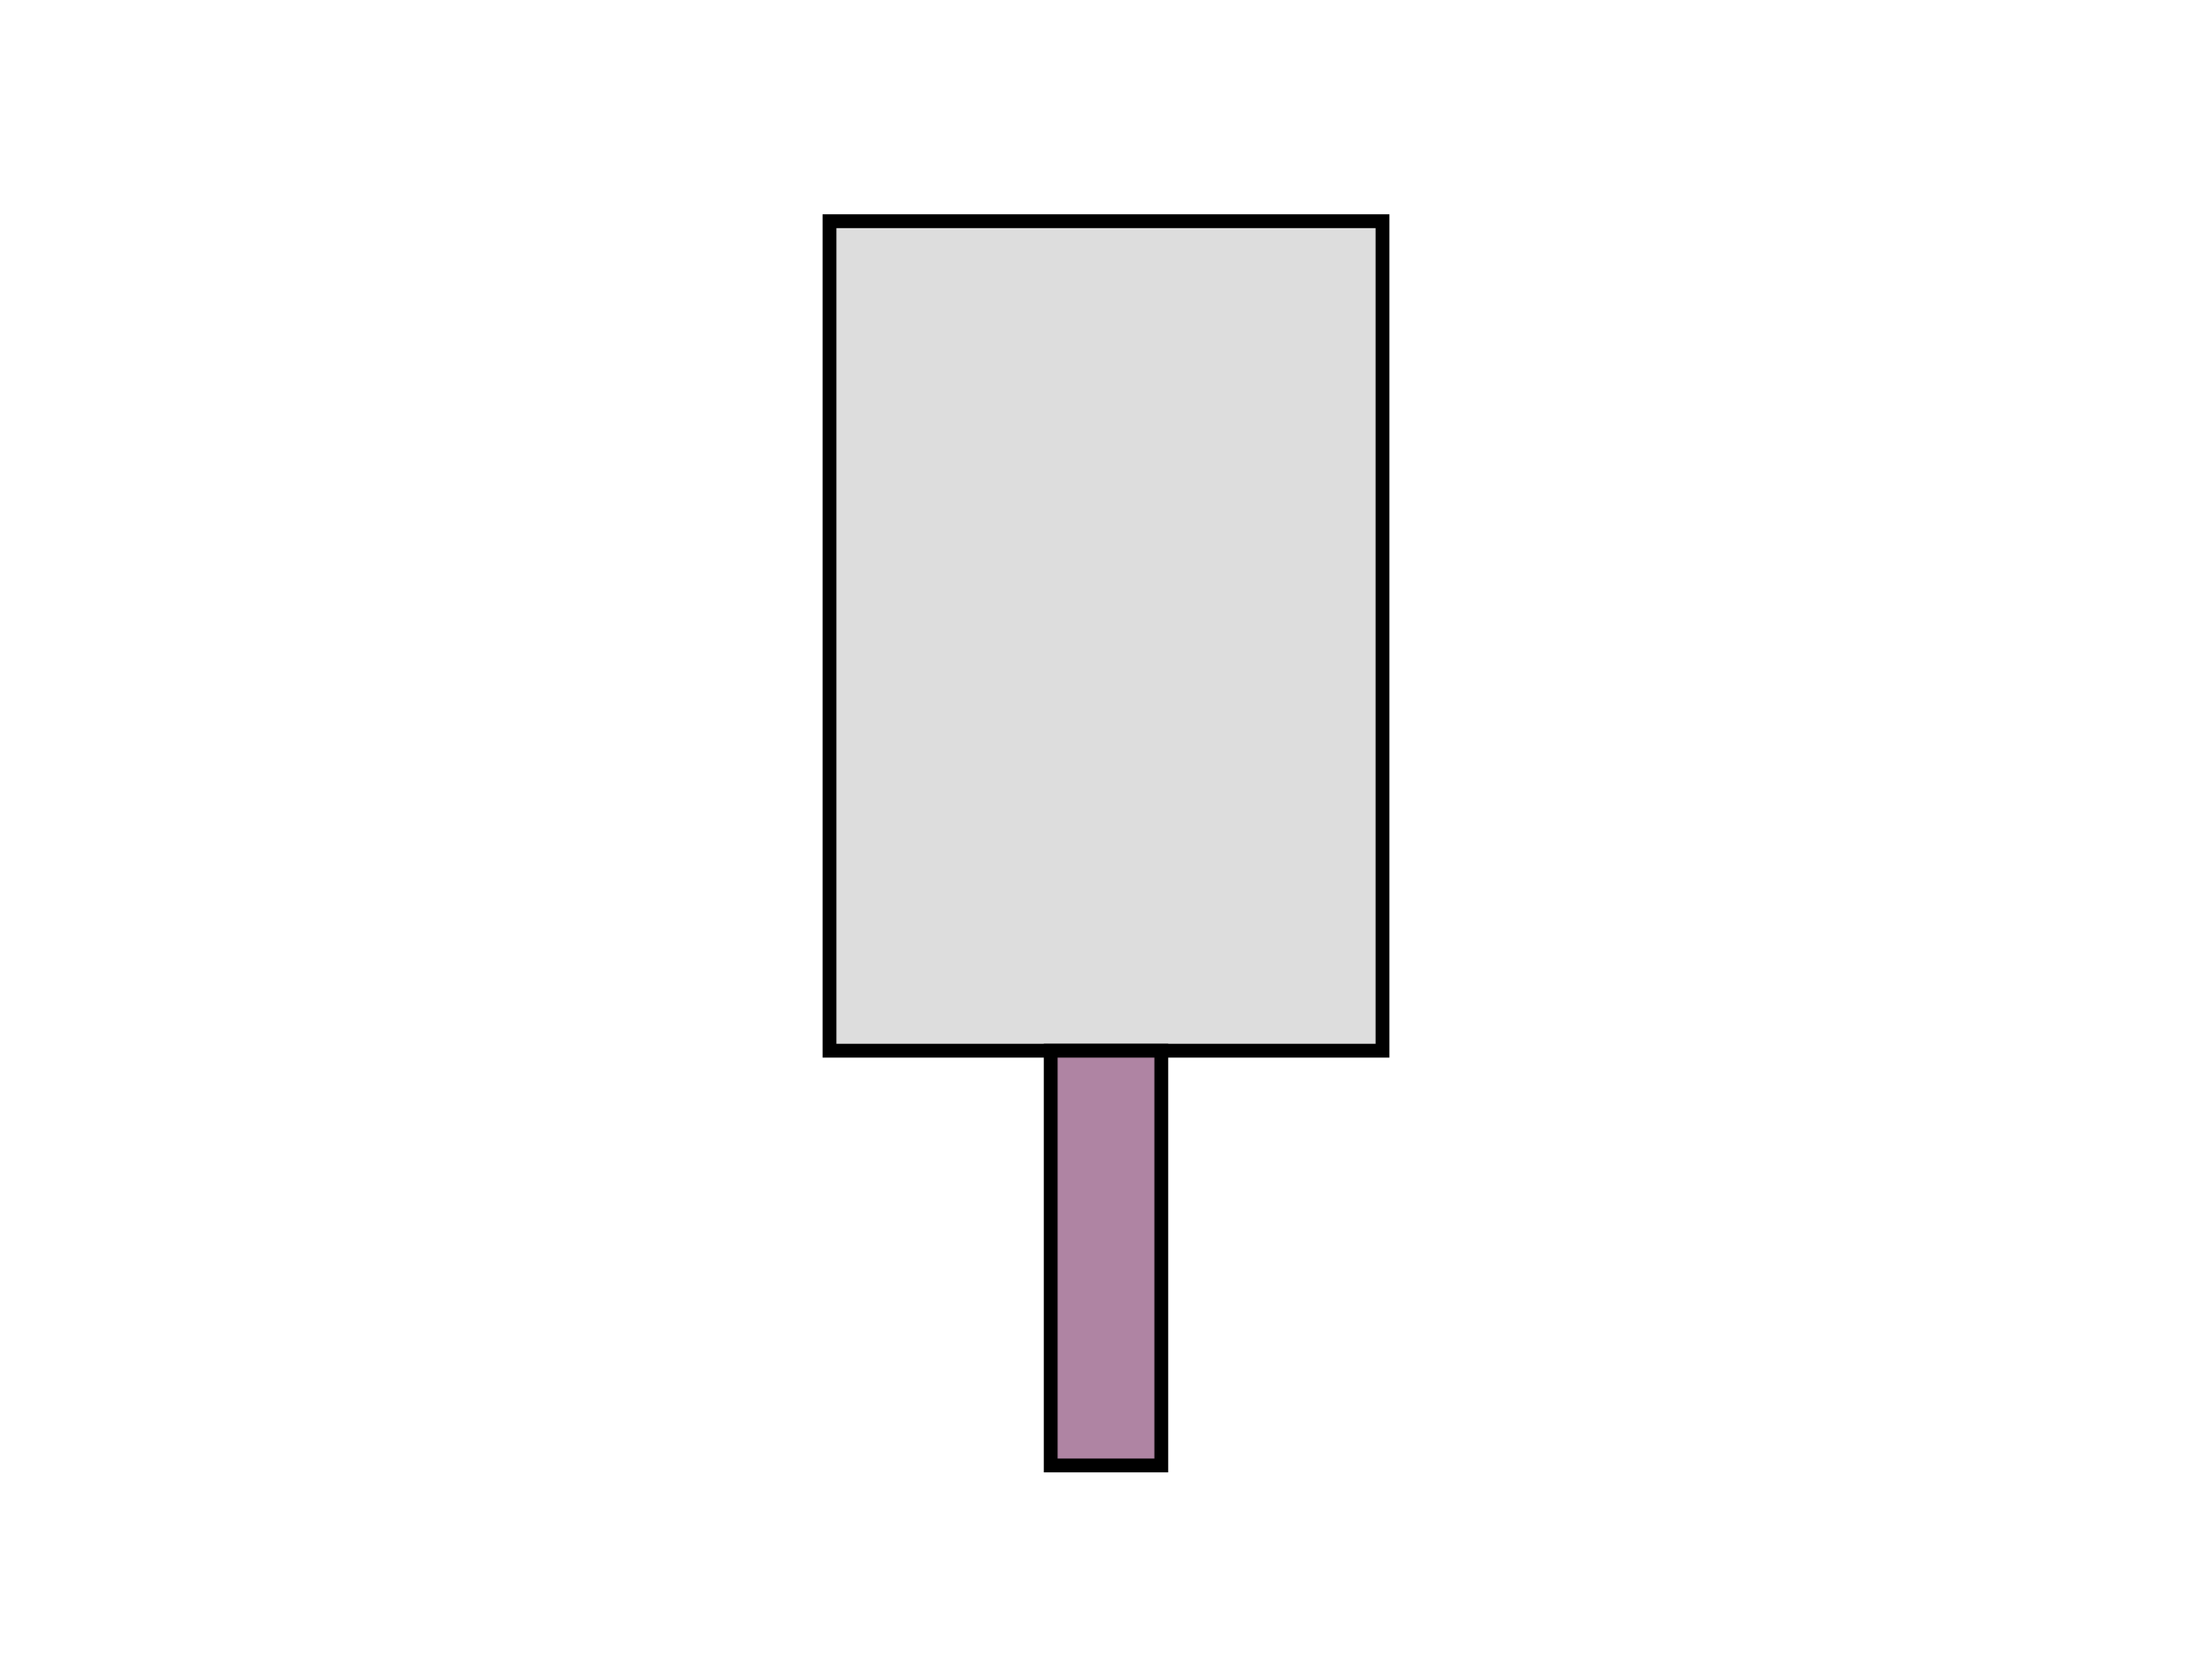 <svg width="800" height="600" xmlns="http://www.w3.org/2000/svg">
    <svg width="800" height="600" xmlns="http://www.w3.org/2000/svg">
 <title>candy-1</title>

 <g>
  <title>Layer 1</title>
  <path d="m323.074,103.844c0.769,0 1.319,0.932 3.077,3.077c1.379,1.683 3.077,3.077 5.385,5.385l1.538,1.538" id="svg_62" stroke-width="5" stroke="#6D97AB" fill="none"/>
  <polyline stroke-linecap="round" id="svg_84" points="329.228,195.382 329.997,196.921 329.997,196.921 " stroke-width="5" stroke="#6D97AB" fill="none"/>
  <path d="m361.535,239.998c-0.769,1.538 -1.538,3.077 -3.077,5.385l-0.769,0l-1.538,0.769l-1.538,1.538" id="svg_85" stroke-width="5" stroke="#6D97AB" fill="none"/>
  <path d="m322.304,287.69c0,0.769 0.382,3.006 0.769,6.154c0.282,2.29 0,5.385 3.846,10l3.077,4.615" id="svg_86" stroke-width="5" stroke="#6D97AB" fill="none"/>
  <path d="m368.458,331.536c0.769,1.538 1.538,3.077 2.308,3.846l4.615,0.769l3.846,1.538" id="svg_87" stroke-width="5" stroke="#6D97AB" fill="none"/>
  <path d="m436.919,290.767c0,-0.769 0.769,-10.769 3.846,-23.077l1.538,-7.692l0.769,-2.308" id="svg_88" stroke-width="5" stroke="#6D97AB" fill="none"/>
  <path d="m414.612,222.305c-0.769,0.769 -3.651,4.132 -6.923,6.154c-2.926,1.809 -6.154,4.615 -9.231,7.692l-0.769,1.538" id="svg_89" stroke-width="5" stroke="#6D97AB" fill="none"/>
  <path d="m354.612,286.92c-1.538,3.846 -2.869,6.33 -6.154,10c-2.177,2.432 -4.615,3.077 -5.385,3.077l-0.769,0" id="svg_90" stroke-width="5" stroke="#6D97AB" fill="none"/>
  <path d="m364.612,199.229c0,1.538 -0.491,4.081 1.538,7.692c1.884,3.353 6.154,6.923 9.231,10l0.769,0.769" id="svg_91" stroke-width="5" stroke="#6D97AB" fill="none"/>
  <path d="m420.766,180.767c1.538,-1.538 3.077,-4.615 4.615,-7.692l1.538,-3.077l1.538,-3.846" id="svg_92" stroke-width="5" stroke="#6D97AB" fill="none"/>
  <path d="m398.458,144.613c-1.538,0.769 -4.615,3.077 -7.692,3.846l-3.077,0l-4.615,2.308l-3.077,0.769" id="svg_93" stroke-width="5" stroke="#6D97AB" fill="none"/>
  <path d="m337.689,143.075c-0.769,0.769 -2.283,3.394 -3.846,6.154c-1.608,2.84 -4.615,5.385 -6.154,9.231l-1.538,3.846" id="svg_94" stroke-width="5" stroke="#6D97AB" fill="none"/>
  <path d="m369.997,117.69c0.769,-0.769 3.887,-1.185 5.385,-1.538c1.674,-0.395 3.846,-3.077 6.923,-6.154l3.077,-3.077l1.538,-1.538" id="svg_95" stroke-width="5" stroke="#6D97AB" fill="none"/>
  <path d="m426.919,106.921c-0.769,1.538 -0.769,4.615 0.769,9.231l3.846,4.615l3.077,3.077" id="svg_96" stroke-width="5" stroke="#6D97AB" fill="none"/>
  <path d="m447.689,153.075c0.769,1.538 1.099,4.172 4.615,8.461c2.759,3.365 9.231,6.154 15.385,8.461l1.538,1.538" id="svg_97" stroke-width="5" stroke="#6D97AB" fill="none"/>
  <path d="m435.381,212.305c-0.769,0.769 -4.255,5.782 -8.461,9.231c-2.145,1.758 -3.846,4.615 -3.077,7.692l0.769,1.538" id="svg_98" stroke-width="5" stroke="#6D97AB" fill="none"/>
  <path d="m396.15,172.306c-0.769,0.769 -6.154,3.846 -8.462,6.154l-3.846,1.538l-2.308,0.769l-0.769,0" id="svg_99" stroke-width="5" stroke="#6D97AB" fill="none"/>
  <path d="m463.842,94.614c0,0.769 -0.44,1.864 3.077,6.154c2.759,3.365 6.154,5.385 10,8.461l1.538,1.538" id="svg_100" stroke-width="5" stroke="#6D97AB" fill="none"/>
  <path d="m474.611,199.998c-3.077,2.308 -7.692,3.077 -11.538,3.077l-2.308,0.769l-2.308,0" id="svg_101" stroke-width="5" stroke="#6D97AB" fill="none"/>
  <path d="m348.458,167.69c0,0.769 0.769,0.769 1.538,0.769l1.538,0.769" id="svg_103" stroke-width="5" stroke="#6D97AB" fill="none"/>
  <path d="m331.535,213.075c-0.769,0.769 -5.385,5.385 -8.461,8.461c-3.077,3.077 -5.385,5.385 -4.615,6.923l0.769,0" id="svg_104" stroke-width="5" stroke="#6D97AB" fill="none"/>
  <path d="m339.997,253.074c0,0.769 0.549,1.701 2.308,3.846c1.379,1.683 2.308,2.308 4.615,3.846l3.077,1.538l3.077,2.308" id="svg_105" stroke-width="5" stroke="#6D97AB" fill="none"/>
  <path d="m389.227,263.844c3.846,3.077 6.923,5.385 10,6.923l0.769,0" id="svg_106" stroke-width="5" stroke="#6D97AB" fill="none"/>
  <path d="m325.381,244.613c0,0.769 -2.867,3.303 -6.154,6.154c-2.906,2.52 -4.615,3.846 -4.615,5.385l0,0.769" id="svg_107" stroke-width="5" stroke="#6D97AB" fill="none"/>
  <path d="m312.305,334.613c0,0.769 -0.212,1.71 2.308,4.615c2.138,2.465 3.846,3.077 5.385,5.385l0.769,0.769" id="svg_108" stroke-width="5" stroke="#6D97AB" fill="none"/>
  <path d="m356.15,316.92c0,0 -1.538,2.308 -3.077,5.385l-0.769,3.077l1.538,3.077" id="svg_109" stroke-width="5" stroke="#6D97AB" fill="none"/>
  <path d="m325.381,362.305c0,0.769 1.394,2.467 3.077,3.846c2.145,1.758 6.154,3.846 14.615,7.692l3.846,1.538" id="svg_110" stroke-width="5" stroke="#6D97AB" fill="none"/>
  <path d="m382.304,365.382c1.538,-0.769 3.846,-1.538 6.154,-3.846l3.077,-3.077l4.615,-6.154" id="svg_111" stroke-width="5" stroke="#6D97AB" fill="none"/>
  <path d="m389.996,319.228c-0.769,-1.538 -10.769,-14.615 -14.615,-17.692l-3.077,-3.077l-2.308,-3.846l0,-3.077" id="svg_112" stroke-width="5" stroke="#6D97AB" fill="none"/>
  <path d="m374.612,256.921c0.769,-0.769 3.077,-3.077 6.923,-6.154l4.615,-3.077" id="svg_113" stroke-width="5" stroke="#6D97AB" fill="none"/>
  <path d="m420.766,259.998c-1.538,1.538 -3.077,3.077 -3.846,5.385l-0.769,0l1.538,3.077l2.308,3.077" id="svg_114" stroke-width="5" stroke="#6D97AB" fill="none"/>
  <path d="m403.073,318.459c1.538,0.769 4.403,4.017 6.923,6.923c2.138,2.465 3.846,5.385 6.923,10l1.538,1.538" id="svg_115" stroke-width="5" stroke="#6D97AB" fill="none"/>
  <polyline stroke-linecap="round" id="svg_116" points="454.612,354.612 453.842,354.612 " stroke-width="5" stroke="#6D97AB" fill="none"/>
  <path d="m461.535,315.382c-1.538,0.769 -6.923,3.846 -13.846,6.923l-7.692,3.077l-5.385,1.538l-0.769,0" id="svg_117" stroke-width="5" stroke="#6D97AB" fill="none"/>
  <path d="m427.689,351.536c-0.769,0.769 -2.308,3.077 -2.308,6.923l0.769,2.308l0,1.538" id="svg_118" stroke-width="5" stroke="#6D97AB" fill="none"/>
  <path d="m459.996,293.844c0.769,-0.769 2.451,-2.071 3.846,-3.077c3.53,-2.544 6.154,-6.154 9.231,-9.231l2.308,-1.538" id="svg_120" stroke-width="5" stroke="#6D97AB" fill="none"/>
  <path d="m460.765,241.536c-0.769,-0.769 -2.214,-1.149 -4.615,-1.538c-2.278,-0.37 -4.615,-1.538 -7.692,-3.846l-1.538,-0.769" id="svg_121" stroke-width="5" stroke="#6D97AB" fill="none"/>
  <path d="m473.073,217.69c0,0 -0.376,3.1 0,6.154c0.388,3.148 3.077,5.385 6.154,7.692l1.538,0" id="svg_122" stroke-width="5" stroke="#6D97AB" fill="none"/>
  <path d="m403.843,193.075c-1.538,0 -3.077,0.769 -6.154,2.308c-3.077,1.538 -5.385,1.538 -6.923,2.308l-0.769,0" id="svg_123" stroke-width="5" stroke="#6D97AB" fill="none"/>
  <path d="m406.919,130.767c-0.769,-0.769 -1.538,-4.615 -2.308,-6.923l-0.769,-0.769" id="svg_124" stroke-width="5" stroke="#6D97AB" fill="none"/>
  <path d="m343.843,92.306c0,0.769 0.88,2.257 1.538,3.846c0.931,2.247 3.846,5.385 6.923,10l0.769,1.538" id="svg_125" stroke-width="5" stroke="#6D97AB" fill="none"/>
  <path d="m453.842,140.767c0.769,0 0.769,0.769 2.308,1.538l3.077,0l3.077,0l2.308,0.769" id="svg_126" stroke-width="5" stroke="#6D97AB" fill="none"/>
  <path d="m481.535,357.689c0.769,-0.769 1.656,-0.18 3.077,-0.769c5.025,-2.082 5.385,-7.692 7.692,-11.538l1.538,-3.846l0.769,-2.308" id="svg_127" stroke-width="5" stroke="#6D97AB" fill="none"/>
  <path d="m487.688,313.074c-0.769,0 -1.538,0 -2.308,0c-0.769,0 -3.077,-0.769 -5.385,-3.846l-3.077,-3.077l-3.077,-3.846" id="svg_128" stroke-width="5" stroke="#6D97AB" fill="none"/>
  <path d="m485.381,144.613c0,1.538 0,4.615 -0.769,5.385l0,0.769l0,3.077l0,3.077" id="svg_129" stroke-width="5" stroke="#6D97AB" fill="none"/>
  <path d="m343.843,127.69c2.308,2.308 6.923,4.615 10,6.154l3.077,0l3.077,-0.769" id="svg_130" stroke-width="5" stroke="#6D97AB" fill="none"/>
  <path d="m405.381,93.844c0.769,0 1.58,0.353 3.077,0c1.674,-0.395 2.308,-1.538 3.077,-1.538l0.769,-0.769l1.538,0" id="svg_131" stroke-width="5" stroke="#6D97AB" fill="none"/>
  <path d="m323.074,129.998c0,0 -1.538,1.538 -3.077,2.308l0,0.769" id="svg_132" stroke-width="5" stroke="#6D97AB" fill="none"/>
 </g>
</svg>
    <svg width="800" height="600" xmlns="http://www.w3.org/2000/svg">
 <title>body-0</title>

 <g>
  <title>Layer 1</title>
  <rect id="svg_20" height="300" width="200" y="80" x="300" stroke-width="5" stroke="#000" fill="#dddddd"/>
 </g>
</svg>
    <svg width="800" height="600" xmlns="http://www.w3.org/2000/svg">
 <title>handle-2</title>

 <g>
  <title>Layer 1</title>
  <rect fill="#AF84A3" x="380" y="380" width="40" height="150" id="svg_2" stroke="#000" stroke-width="5"/>
  <path fill="none" stroke-width="5" id="svg_4" d="m345,466c2,0 5.096,-0.691 12,-3c13.209,-4.418 27.161,-9.367 44,-14c19.211,-5.285 45.83,-17.443 61,-23c14.847,-5.438 30,-9 42,-9c11,0 19.227,3.785 23,8c4.27,4.771 11,17.929 11,25c0,7.071 -3.682,17.639 -10,29c-8.362,15.036 -20.816,29.91 -36,38c-15.081,8.035 -27.308,11.91 -31,14c-3.588,2.031 -8,1 -13,-2l-9,-5l-3,-6l-2,-3"/>
 </g>
</svg>
</svg>